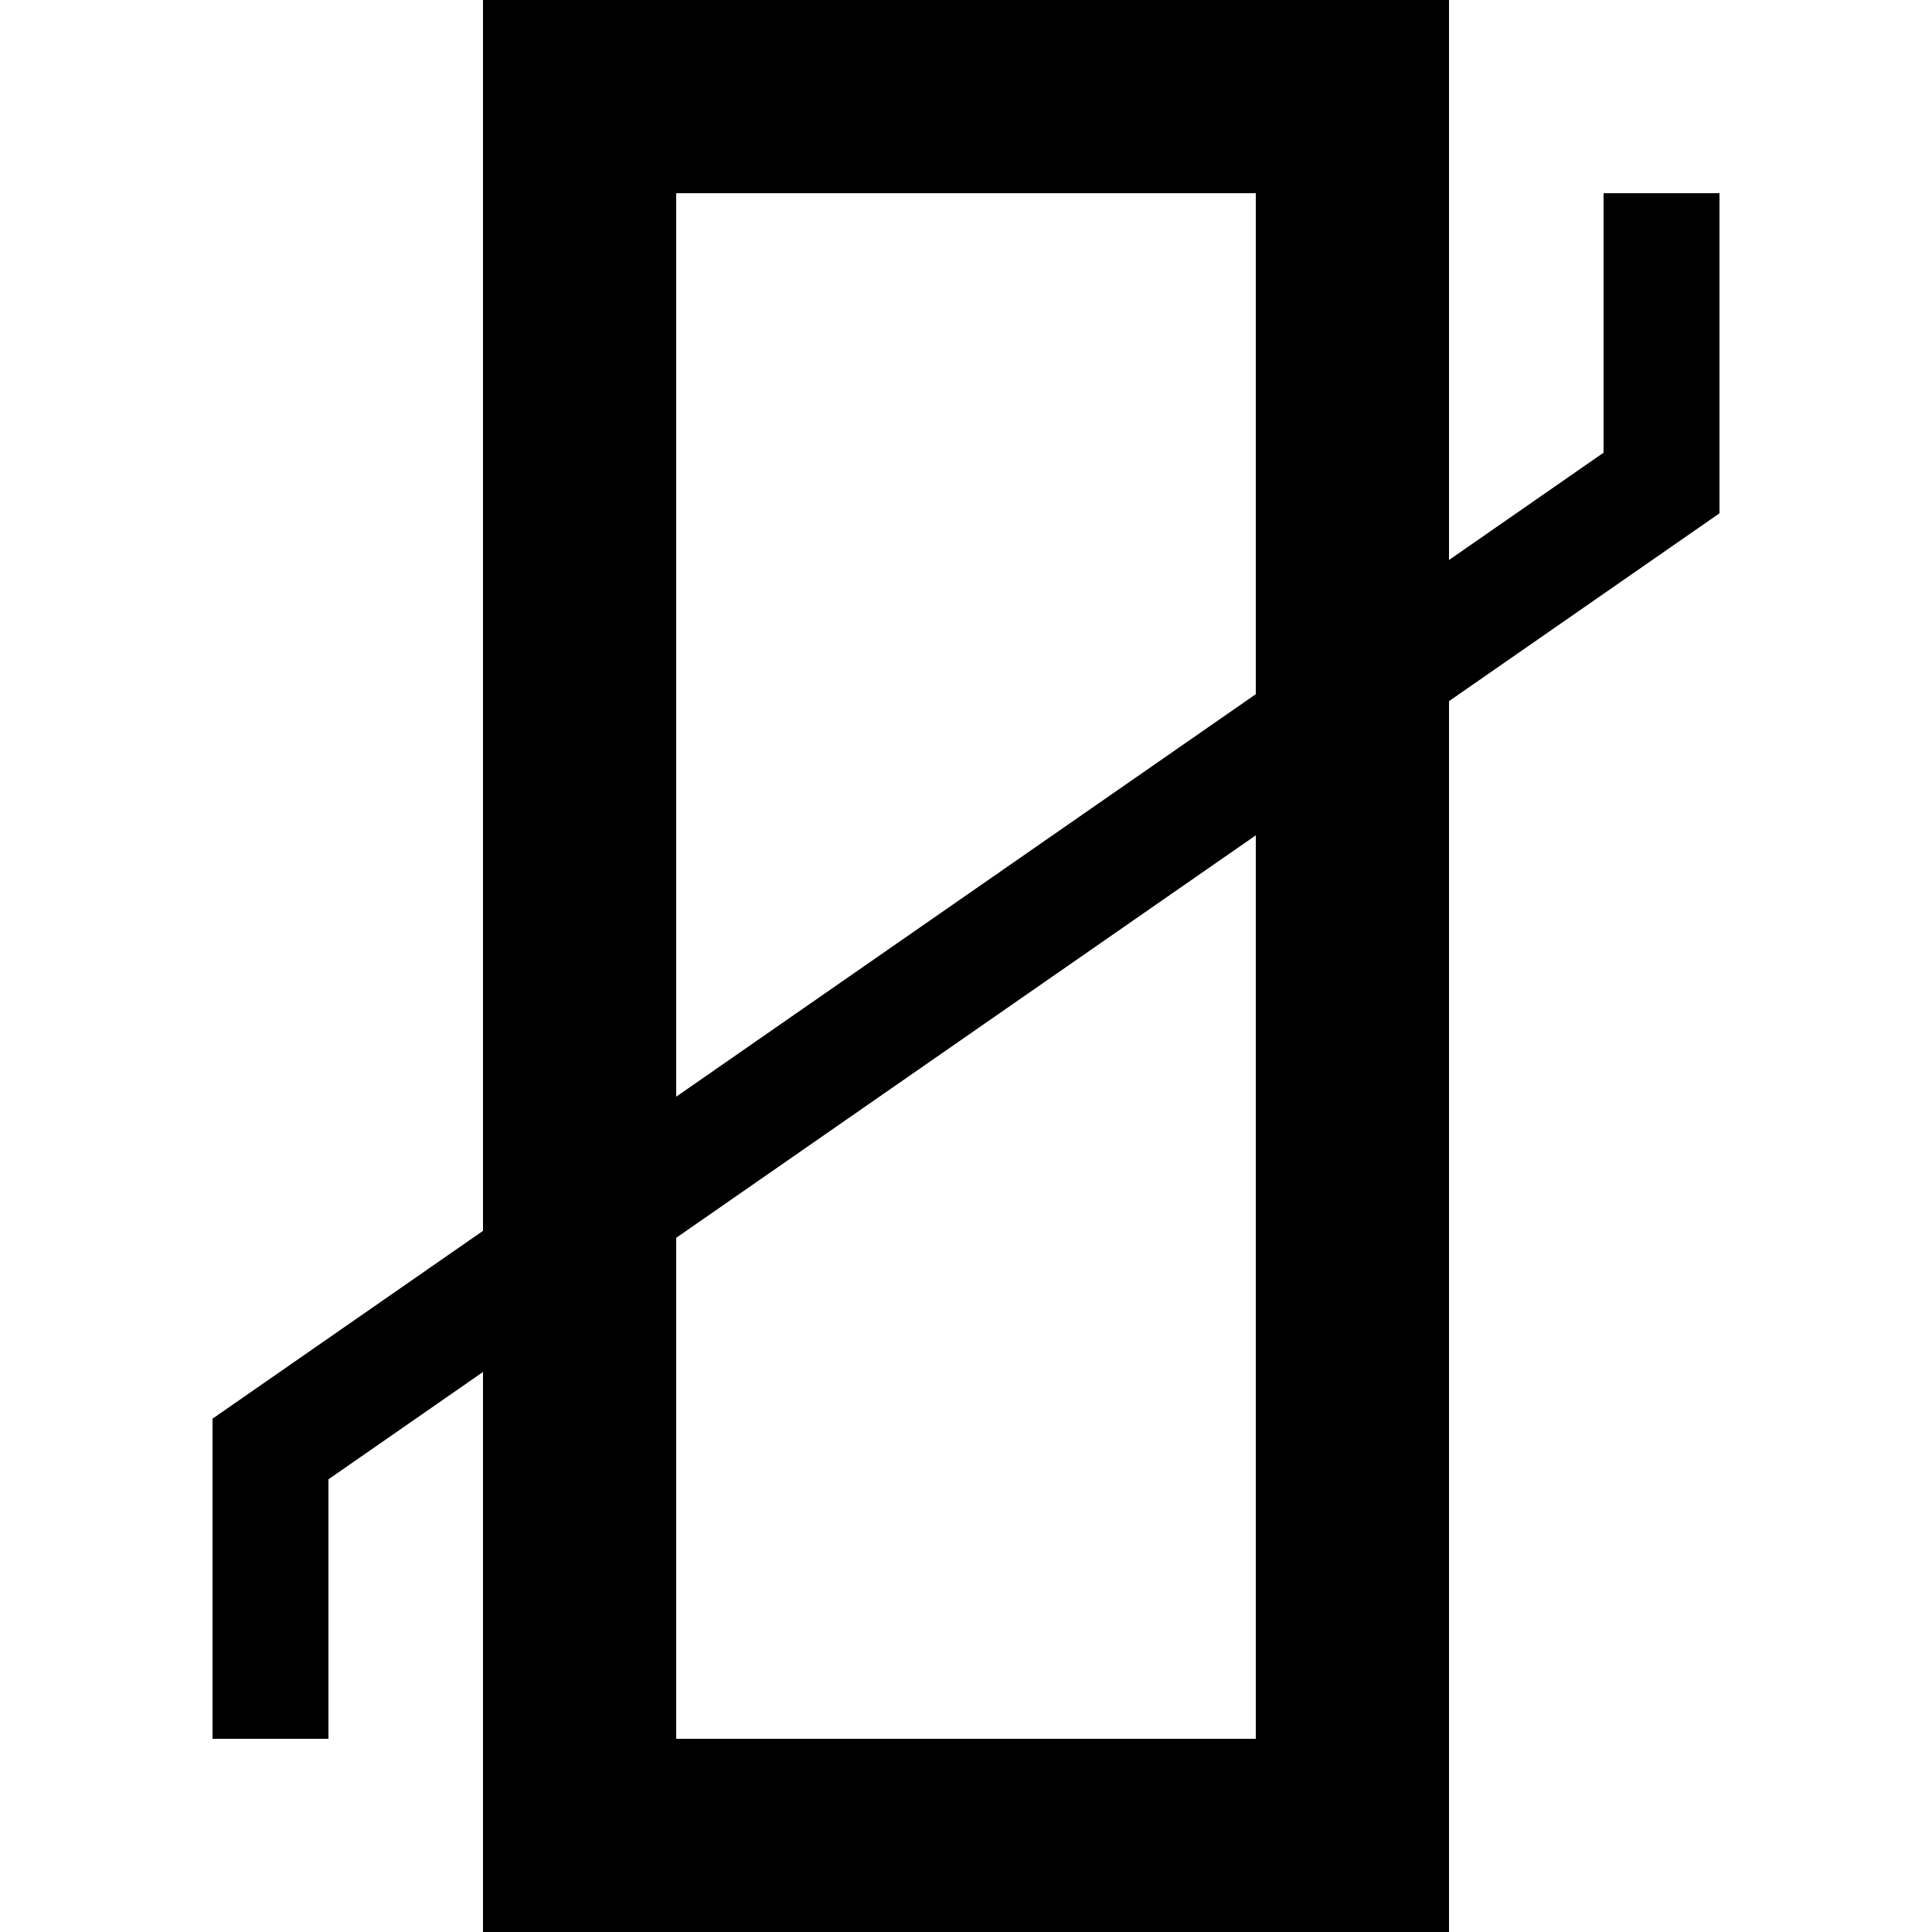 <?xml version="1.0" encoding="UTF-8" standalone="no"?>
<svg
    xmlns:svg="http://www.w3.org/2000/svg"
    xmlns="http://www.w3.org/2000/svg"
    width="100"
    height="100"
    viewBox="0 0 100 100" >
    
    <!--rect x="0" y="0" width="100" height="100" stroke-width="0" fill="red" /-->
    
    <path d="M 30,5 h 40 v 90 h -40 v -95"  fill="none" stroke-width="10" stroke="black"/>
    <path d="M 86, 10 v 15 l -72, 50  v 15"  fill="none" stroke-width="6" stroke="black"/>    

</svg>
